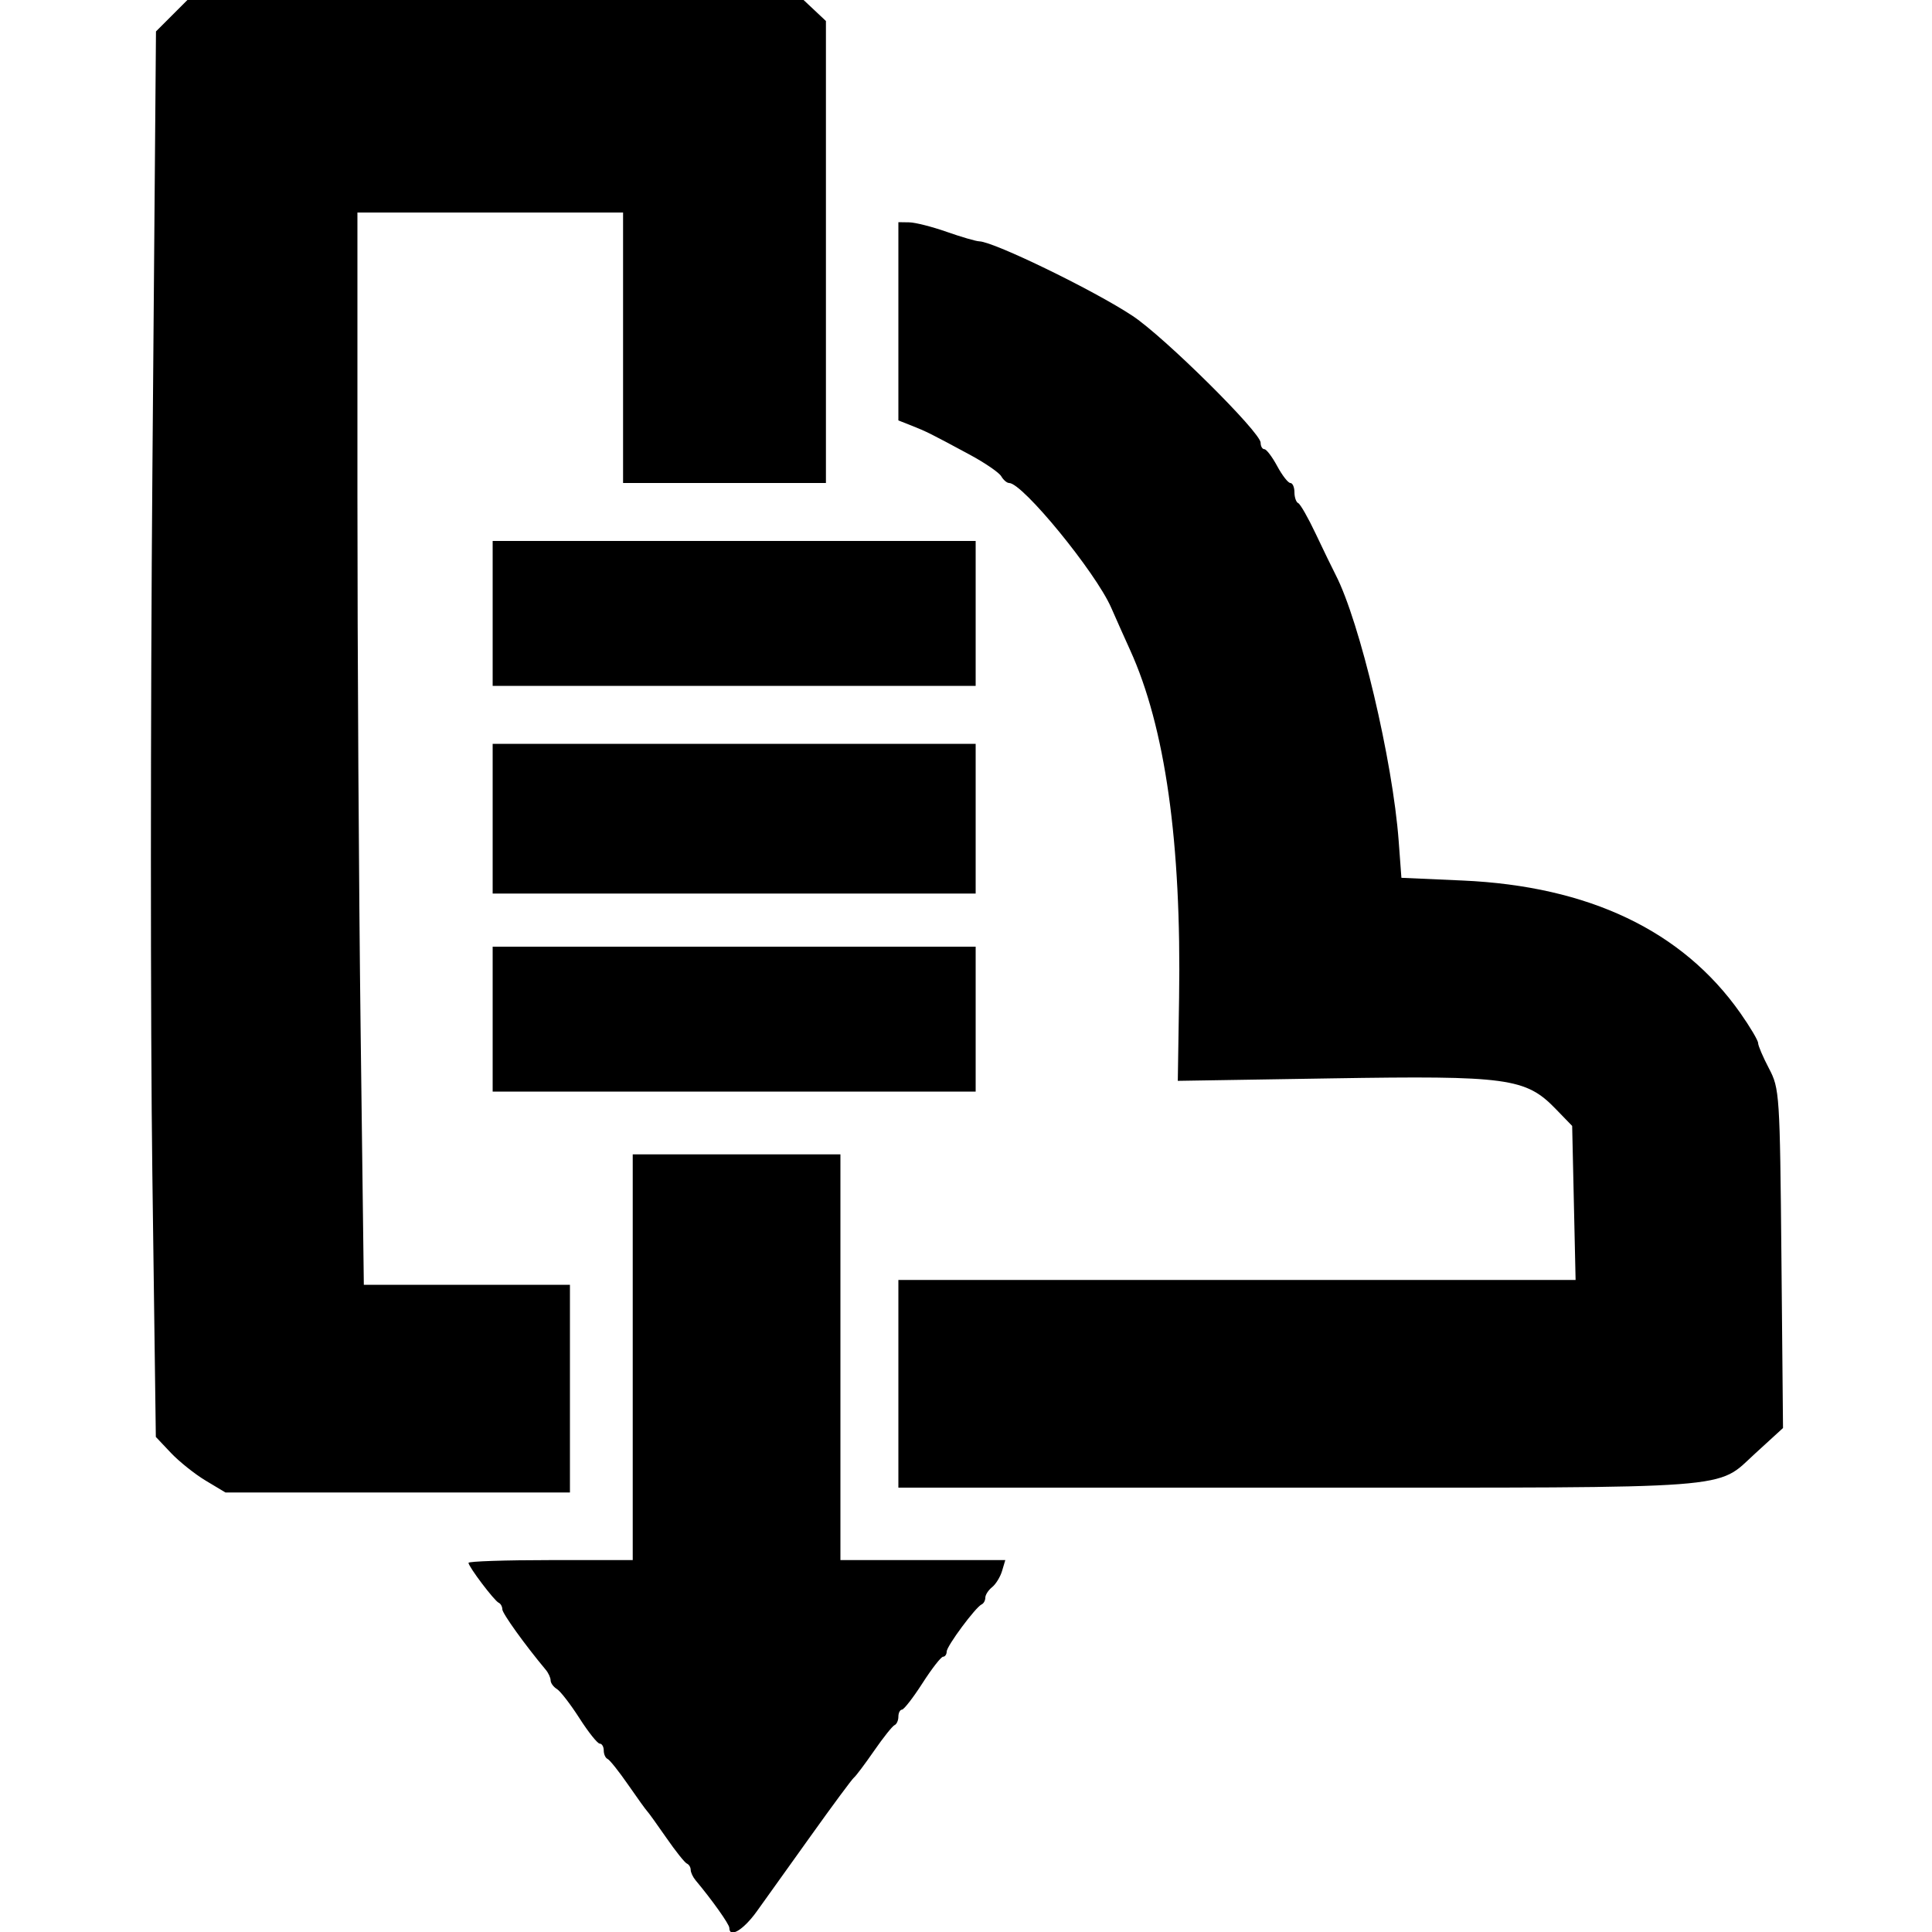 <svg version="1.1" width="400" height="400" xmlns="http://www.w3.org/2000/svg"><g><path d="M35.547 3.253 L 32.294 6.506 31.554 97.256 C 31.147 147.168,31.141 212.642,31.539 242.753 L 32.264 297.500 35.382 300.800 C 37.097 302.615,40.340 305.203,42.588 306.550 L 46.676 309.000 82.338 309.000 L 118.000 309.000 118.000 287.500 L 118.000 266.000 96.664 266.000 L 75.327 266.000 74.664 213.335 C 74.299 184.370,74.000 134.420,74.000 102.335 L 74.000 44.000 101.500 44.000 L 129.000 44.000 129.000 72.000 L 129.000 100.000 150.000 100.000 L 171.000 100.000 171.000 52.174 L 171.000 4.349 168.686 2.174 L 166.371 0.000 102.586 0.000 L 38.800 0.000 35.547 3.253 M186.000 66.521 L 186.000 87.043 188.750 88.129 C 191.809 89.337,192.630 89.748,200.795 94.147 C 203.933 95.838,206.860 97.847,207.300 98.611 C 207.740 99.375,208.474 100.000,208.932 100.000 C 211.726 100.000,226.844 118.471,230.063 125.817 C 231.191 128.393,232.935 132.300,233.939 134.500 C 241.247 150.518,244.619 174.420,244.117 206.638 L 243.850 223.777 275.675 223.265 C 312.135 222.678,315.882 223.188,322.073 229.575 L 325.500 233.110 325.855 249.055 L 326.210 265.000 256.105 265.000 L 186.000 265.000 186.000 286.500 L 186.000 308.000 269.435 308.000 C 360.860 308.000,355.183 308.428,363.393 300.924 L 369.154 295.658 368.827 260.579 C 368.509 226.457,368.439 225.383,366.250 221.219 C 365.012 218.865,364.000 216.498,364.000 215.959 C 364.000 215.420,362.344 212.623,360.320 209.743 C 348.345 192.707,328.989 183.470,302.823 182.304 L 290.146 181.740 289.582 174.120 C 288.349 157.461,281.542 128.730,276.524 119.000 C 275.815 117.625,273.959 113.800,272.399 110.500 C 270.839 107.200,269.212 104.350,268.782 104.167 C 268.352 103.983,268.000 102.971,268.000 101.917 C 268.000 100.862,267.621 100.000,267.157 100.000 C 266.694 100.000,265.467 98.425,264.430 96.500 C 263.393 94.575,262.198 93.000,261.773 93.000 C 261.348 93.000,261.000 92.396,261.000 91.659 C 261.000 89.509,241.070 69.766,234.500 65.408 C 226.599 60.167,205.795 50.046,202.761 49.967 C 202.067 49.949,199.025 49.064,196.000 48.000 C 192.975 46.936,189.488 46.051,188.250 46.033 L 186.000 46.000 186.000 66.521 M102.000 127.000 L 102.000 142.000 152.000 142.000 L 202.000 142.000 202.000 127.000 L 202.000 112.000 152.000 112.000 L 102.000 112.000 102.000 127.000 M102.000 169.500 L 102.000 185.000 152.000 185.000 L 202.000 185.000 202.000 169.500 L 202.000 154.000 152.000 154.000 L 102.000 154.000 102.000 169.500 M102.000 211.000 L 102.000 226.000 152.000 226.000 L 202.000 226.000 202.000 211.000 L 202.000 196.000 152.000 196.000 L 102.000 196.000 102.000 211.000 M131.000 281.000 L 131.000 323.000 114.000 323.000 C 104.650 323.000,97.000 323.255,97.000 323.567 C 97.000 324.365,102.341 331.430,103.250 331.833 C 103.662 332.017,104.000 332.627,104.000 333.190 C 104.000 334.035,108.661 340.525,112.991 345.708 C 113.546 346.372,114.000 347.362,114.000 347.908 C 114.000 348.454,114.588 349.260,115.308 349.700 C 116.027 350.140,118.128 352.863,119.976 355.750 C 121.824 358.637,123.711 361.000,124.168 361.000 C 124.626 361.000,125.000 361.637,125.000 362.417 C 125.000 363.196,125.356 363.983,125.790 364.167 C 126.225 364.350,128.137 366.750,130.040 369.500 C 131.943 372.250,133.725 374.725,134.000 375.000 C 134.275 375.275,136.057 377.750,137.960 380.500 C 139.863 383.250,141.775 385.650,142.210 385.833 C 142.644 386.017,143.000 386.598,143.000 387.126 C 143.000 387.653,143.455 388.628,144.012 389.292 C 147.437 393.380,151.000 398.400,151.000 399.138 C 151.000 401.334,153.902 399.601,156.671 395.750 C 158.353 393.413,163.416 386.335,167.923 380.023 C 172.430 373.710,176.429 368.310,176.809 368.023 C 177.189 367.735,179.057 365.250,180.960 362.500 C 182.863 359.750,184.775 357.350,185.210 357.167 C 185.644 356.983,186.000 356.196,186.000 355.417 C 186.000 354.637,186.338 353.982,186.750 353.960 C 187.162 353.937,189.075 351.466,191.000 348.467 C 192.925 345.469,194.838 343.012,195.250 343.008 C 195.662 343.004,196.000 342.524,196.000 341.941 C 196.000 340.809,201.997 332.724,203.250 332.167 C 203.662 331.983,204.000 331.358,204.000 330.777 C 204.000 330.196,204.630 329.221,205.399 328.610 C 206.168 328.000,207.099 326.488,207.466 325.250 L 208.135 323.000 191.067 323.000 L 174.000 323.000 174.000 281.000 L 174.000 239.000 152.500 239.000 L 131.000 239.000 131.000 281.000 " stroke="none" fill-rule="evenodd"></path></g></svg>